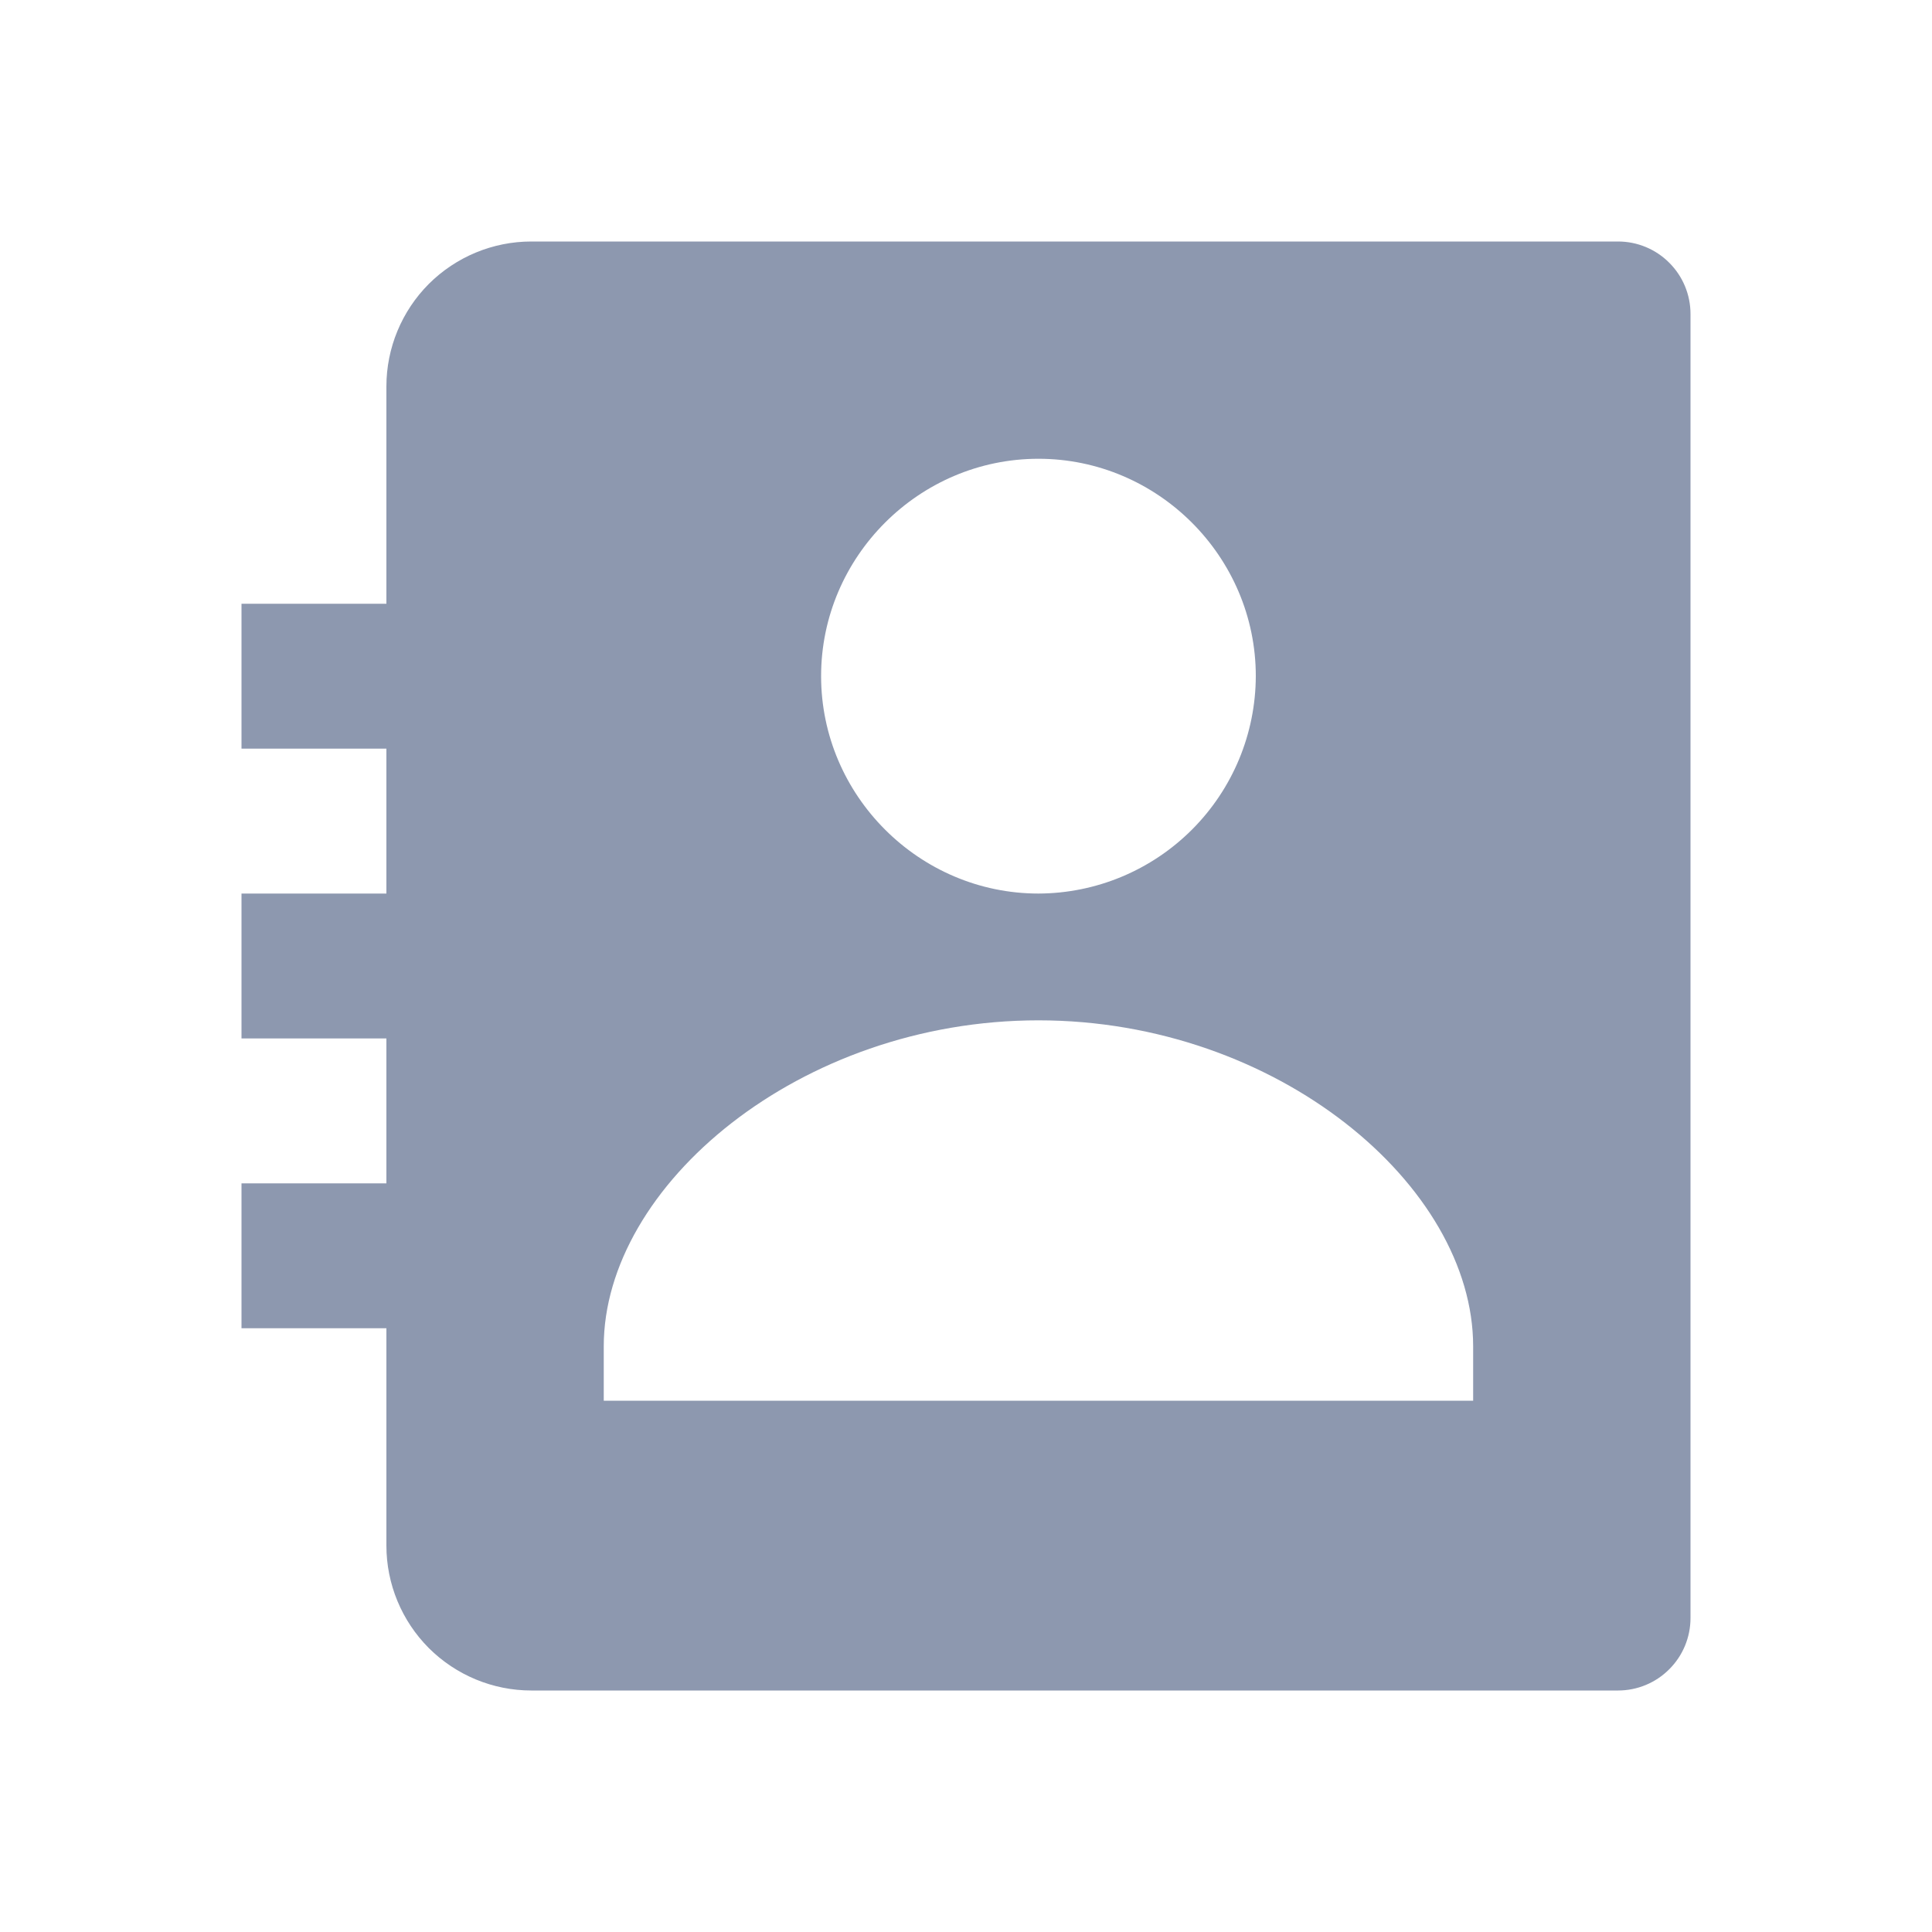 <svg width="24" height="24" viewBox="0 0 24 24" fill="none" xmlns="http://www.w3.org/2000/svg">
<path d="M20.1 3H6.6C6.123 3 5.665 3.19 5.327 3.527C4.99 3.865 4.8 4.323 4.8 4.8V7.5H3V9.3H4.8V11.1H3V12.9H4.8V14.7H3V16.5H4.8V19.2C4.8 19.677 4.99 20.135 5.327 20.473C5.665 20.81 6.123 21 6.6 21H20.1C20.339 21 20.568 20.905 20.736 20.736C20.905 20.568 21 20.339 21 20.1V3.9C21 3.661 20.905 3.432 20.736 3.264C20.568 3.095 20.339 3 20.1 3ZM12.9 5.699C14.383 5.699 15.6 6.915 15.6 8.399C15.598 9.115 15.313 9.8 14.807 10.306C14.301 10.812 13.616 11.098 12.9 11.1C11.418 11.1 10.2 9.882 10.2 8.399C10.2 6.915 11.418 5.699 12.9 5.699ZM18.3 17.4H7.5V16.725C7.5 14.728 9.934 12.675 12.9 12.675C15.866 12.675 18.3 14.728 18.3 16.725V17.4Z" fill="#8D98AF"/>
</svg>
